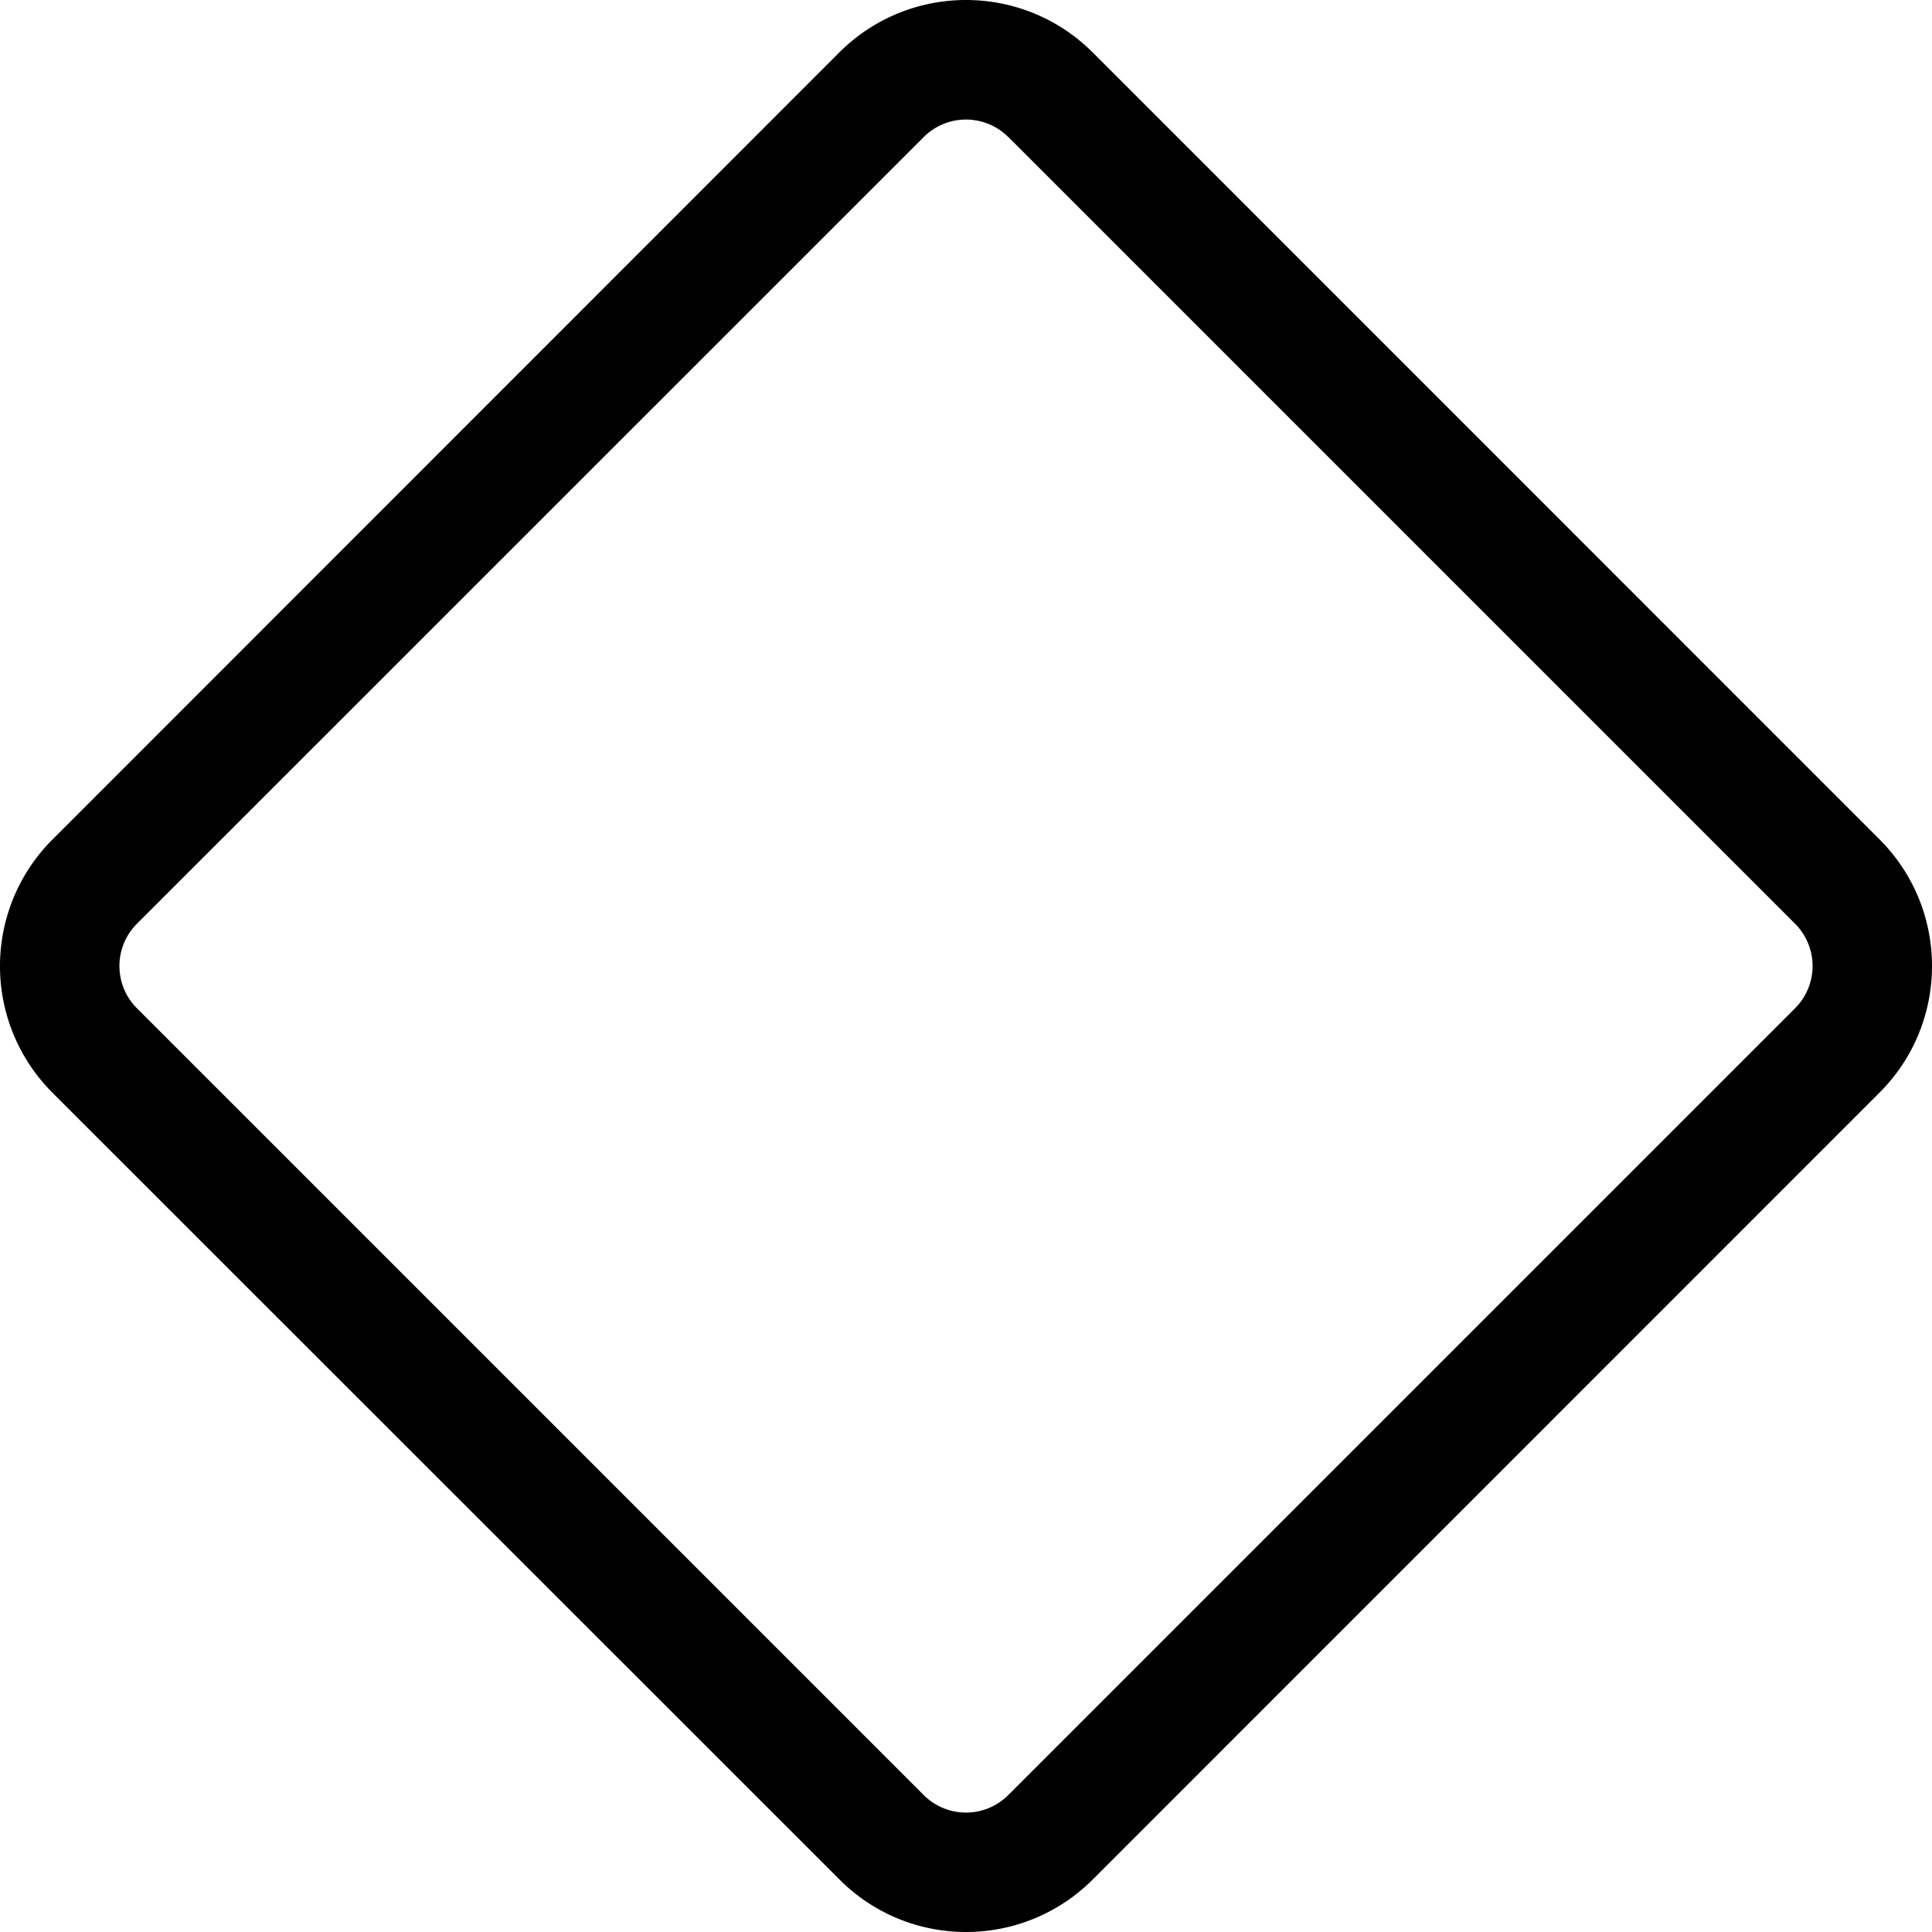 <svg viewBox="0 0 16 16" fill="currentColor" xmlns="http://www.w3.org/2000/svg"><path fill-rule="evenodd" d="M6.95.435c.58-.58 1.52-.58 2.1 0l6.515 6.516c.58.58.58 1.519 0 2.098L9.05 15.565c-.58.58-1.519.58-2.098 0L.435 9.05a1.482 1.482 0 010-2.098L6.95.435zm1.4.7a.495.495 0 00-.7 0L1.134 7.65a.495.495 0 000 .7l6.516 6.516a.495.495 0 00.7 0l6.516-6.516a.495.495 0 000-.7L8.35 1.134z"/></svg>